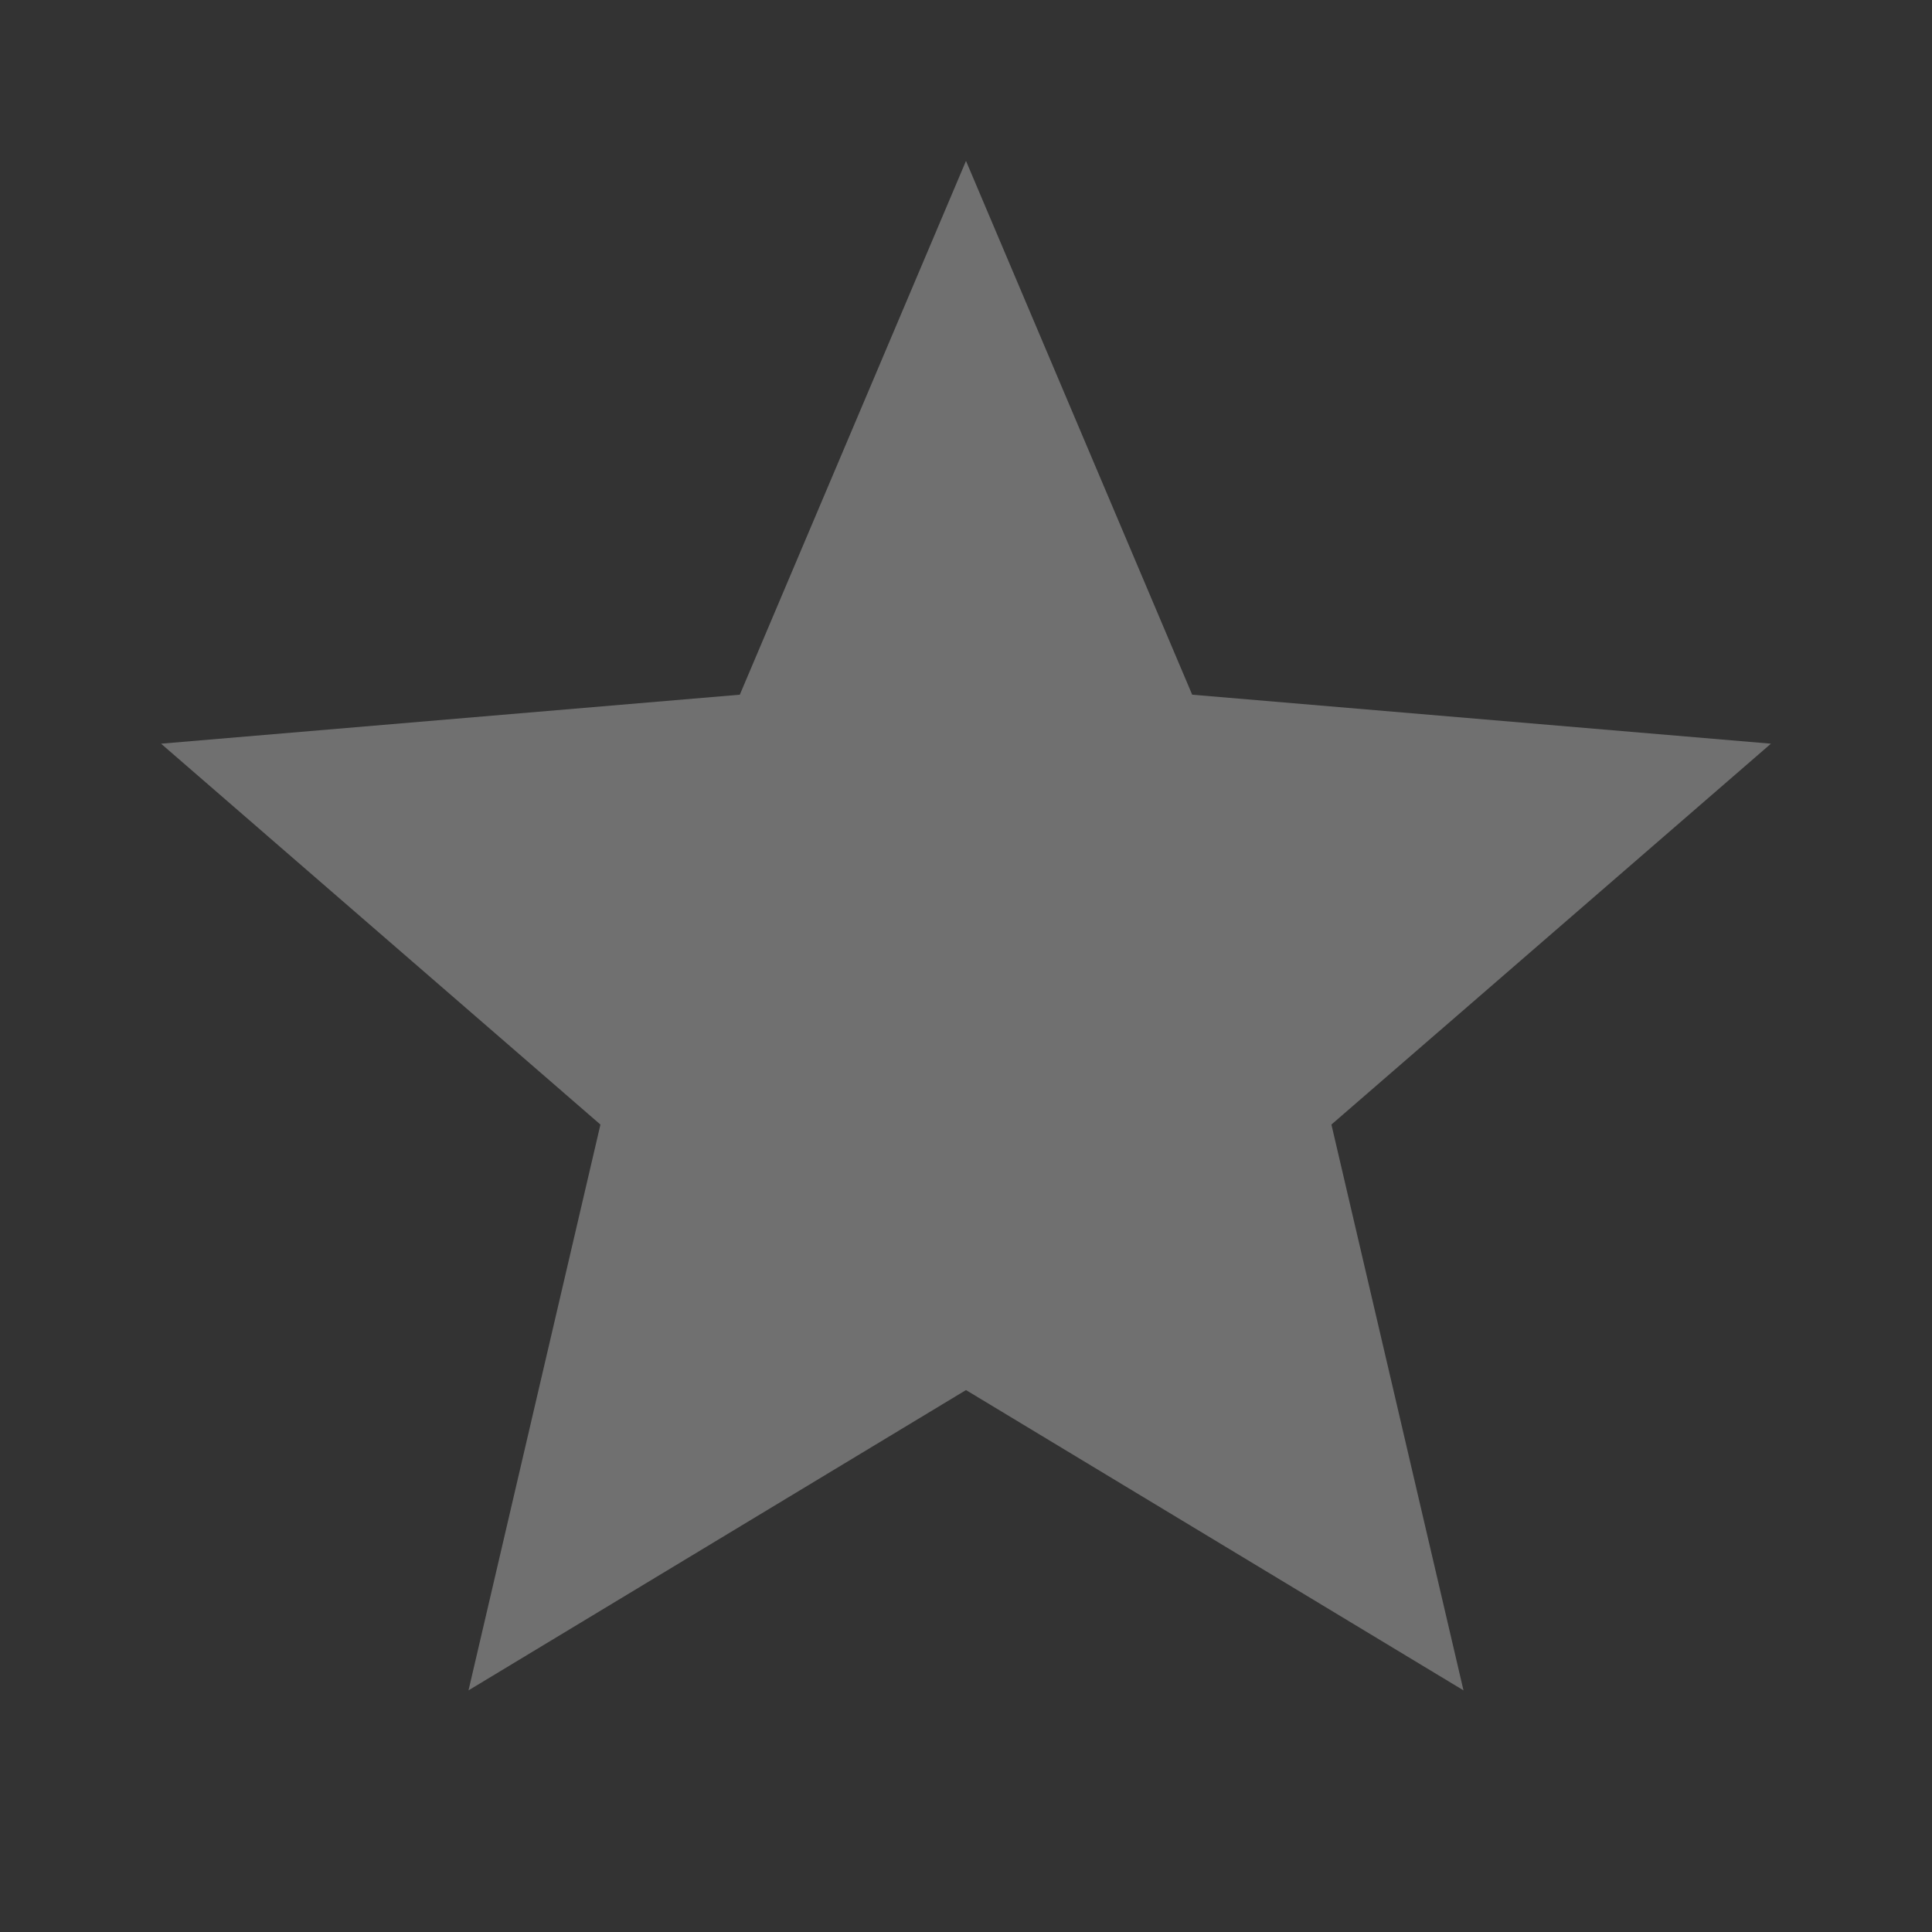 <svg width="14" height="14" viewBox="0 0 14 14" fill="none" xmlns="http://www.w3.org/2000/svg">
<rect x="0" y="0" width="14" height="14" fill="#333333" stroke="none"/>
<g id="Star purple500" clip-path="url(#clip0_463_2235)">
<path id="Vector" d="M7 10.073L10.605 12.249L9.648 8.149L12.833 5.389L8.639 5.034L7 1.166L5.361 5.034L1.167 5.389L4.351 8.149L3.395 12.249L7 10.073Z" fill="white" fill-opacity="0.3"/>
</g>
<defs>
<clipPath id="clip0_463_2235">
<rect width="14" height="14" fill="white"/>
</clipPath>
</defs>
</svg>
